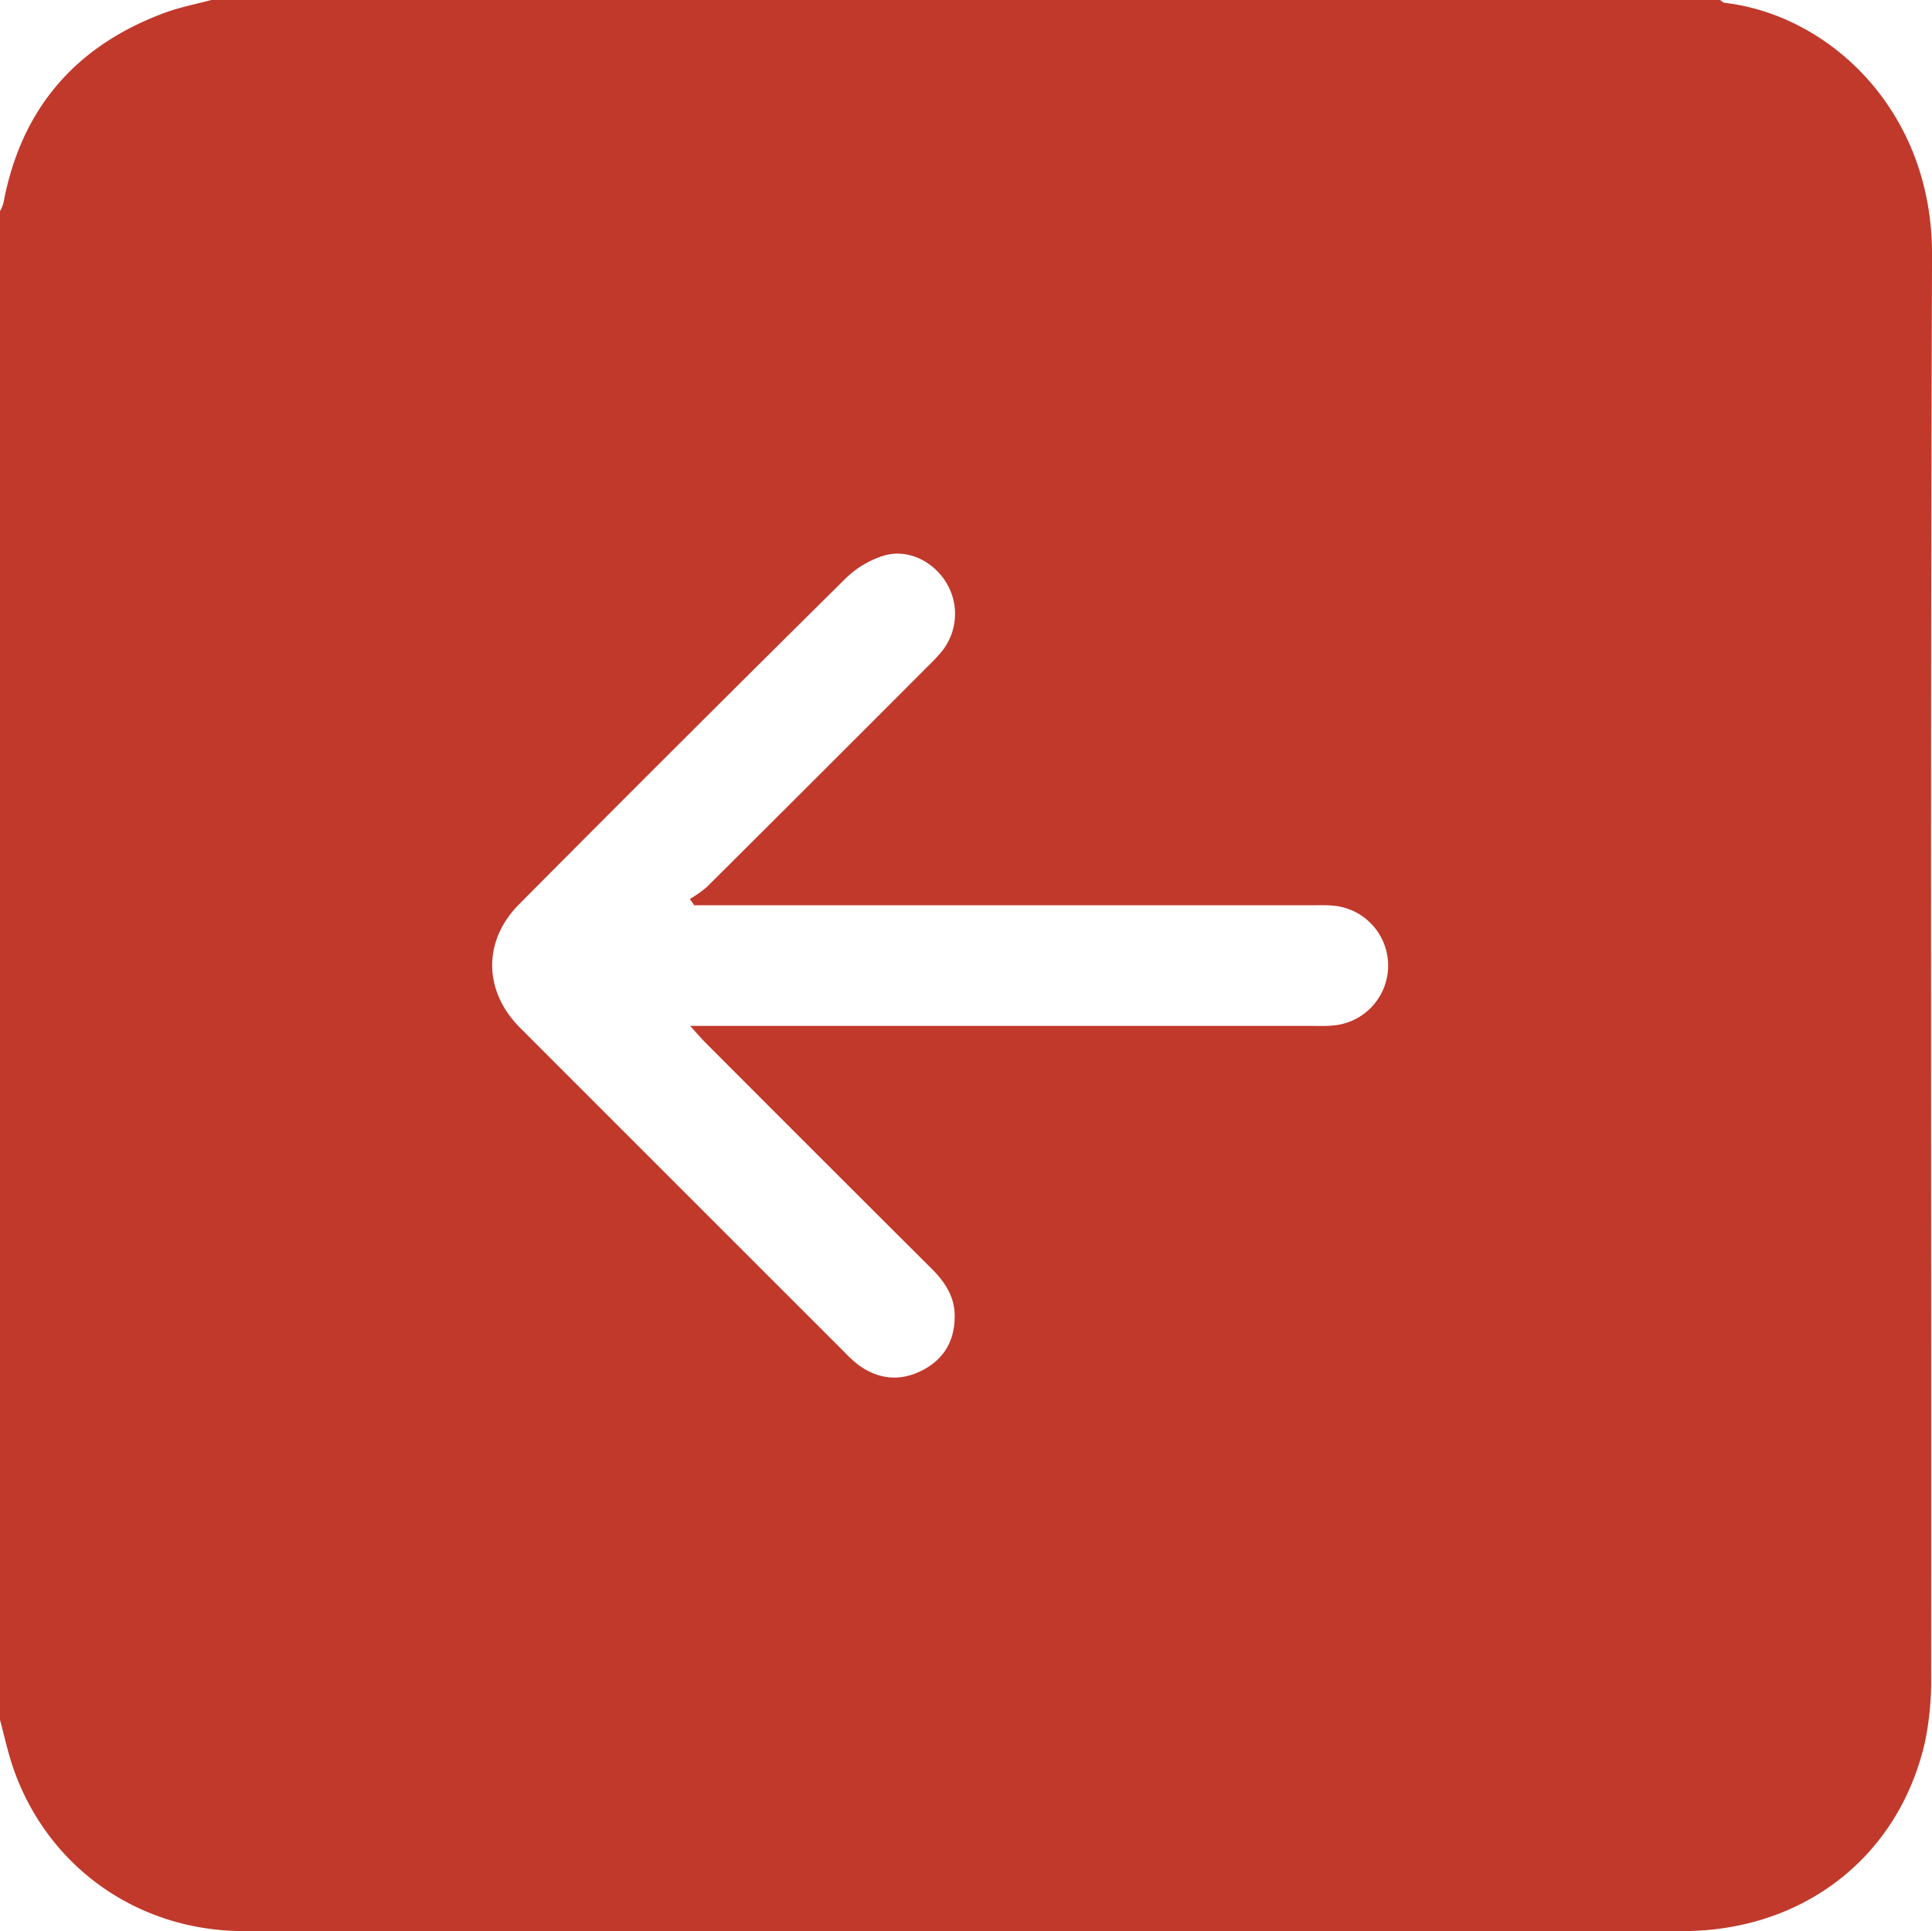 <svg id="Camada_1" data-name="Camada 1" xmlns="http://www.w3.org/2000/svg" viewBox="0 0 489.82 489.71"><title>Voltar</title><path d="M295.51,731.89V349.34a10.89,10.89,0,0,0,.88-2.1c4.46-23.87,18.26-39.84,40.92-48.22,3.8-1.41,7.83-2.17,11.76-3.23H731.61c.39.25.76.68,1.17.72,26.33,3.06,52.69,27.11,52.56,64-.45,120.14-.15,240.29-.23,360.44a75.94,75.94,0,0,1-1.57,16.57c-6.65,29.11-30.84,47.91-61.44,47.92q-148.67.06-297.34,0c-22.62,0-45.25.14-67.88,0-26.88-.21-49.59-16.59-58.13-41.69C297.44,739.85,296.58,735.83,295.51,731.89Zm176-206.58-1.09-1.57a31.62,31.62,0,0,0,4.25-3Q502.64,492.9,530.48,465a52,52,0,0,0,3.62-3.81,15.19,15.19,0,0,0,1.47-17.41c-3.23-5.51-9.65-8.89-15.84-7.15a24.18,24.18,0,0,0-10,6q-41.44,41-82.56,82.39c-9.24,9.25-9.16,22,.18,31.36q41.06,41.08,82.14,82.14a33.52,33.52,0,0,0,3.5,3.25c5.05,3.75,10.54,4.39,16.17,1.57s8.41-7.53,8.39-13.88c0-5-2.54-8.68-5.92-12.06q-28.62-28.51-57.14-57.11c-1.18-1.18-2.27-2.44-4-4.37H628.07c1.75,0,3.51.07,5.25-.09a15.25,15.25,0,0,0,.21-30.4c-1.74-.17-3.5-.1-5.25-.1H471.53Z" transform="translate(-295.51 -295.79)" fill="#c0392b"/></svg>